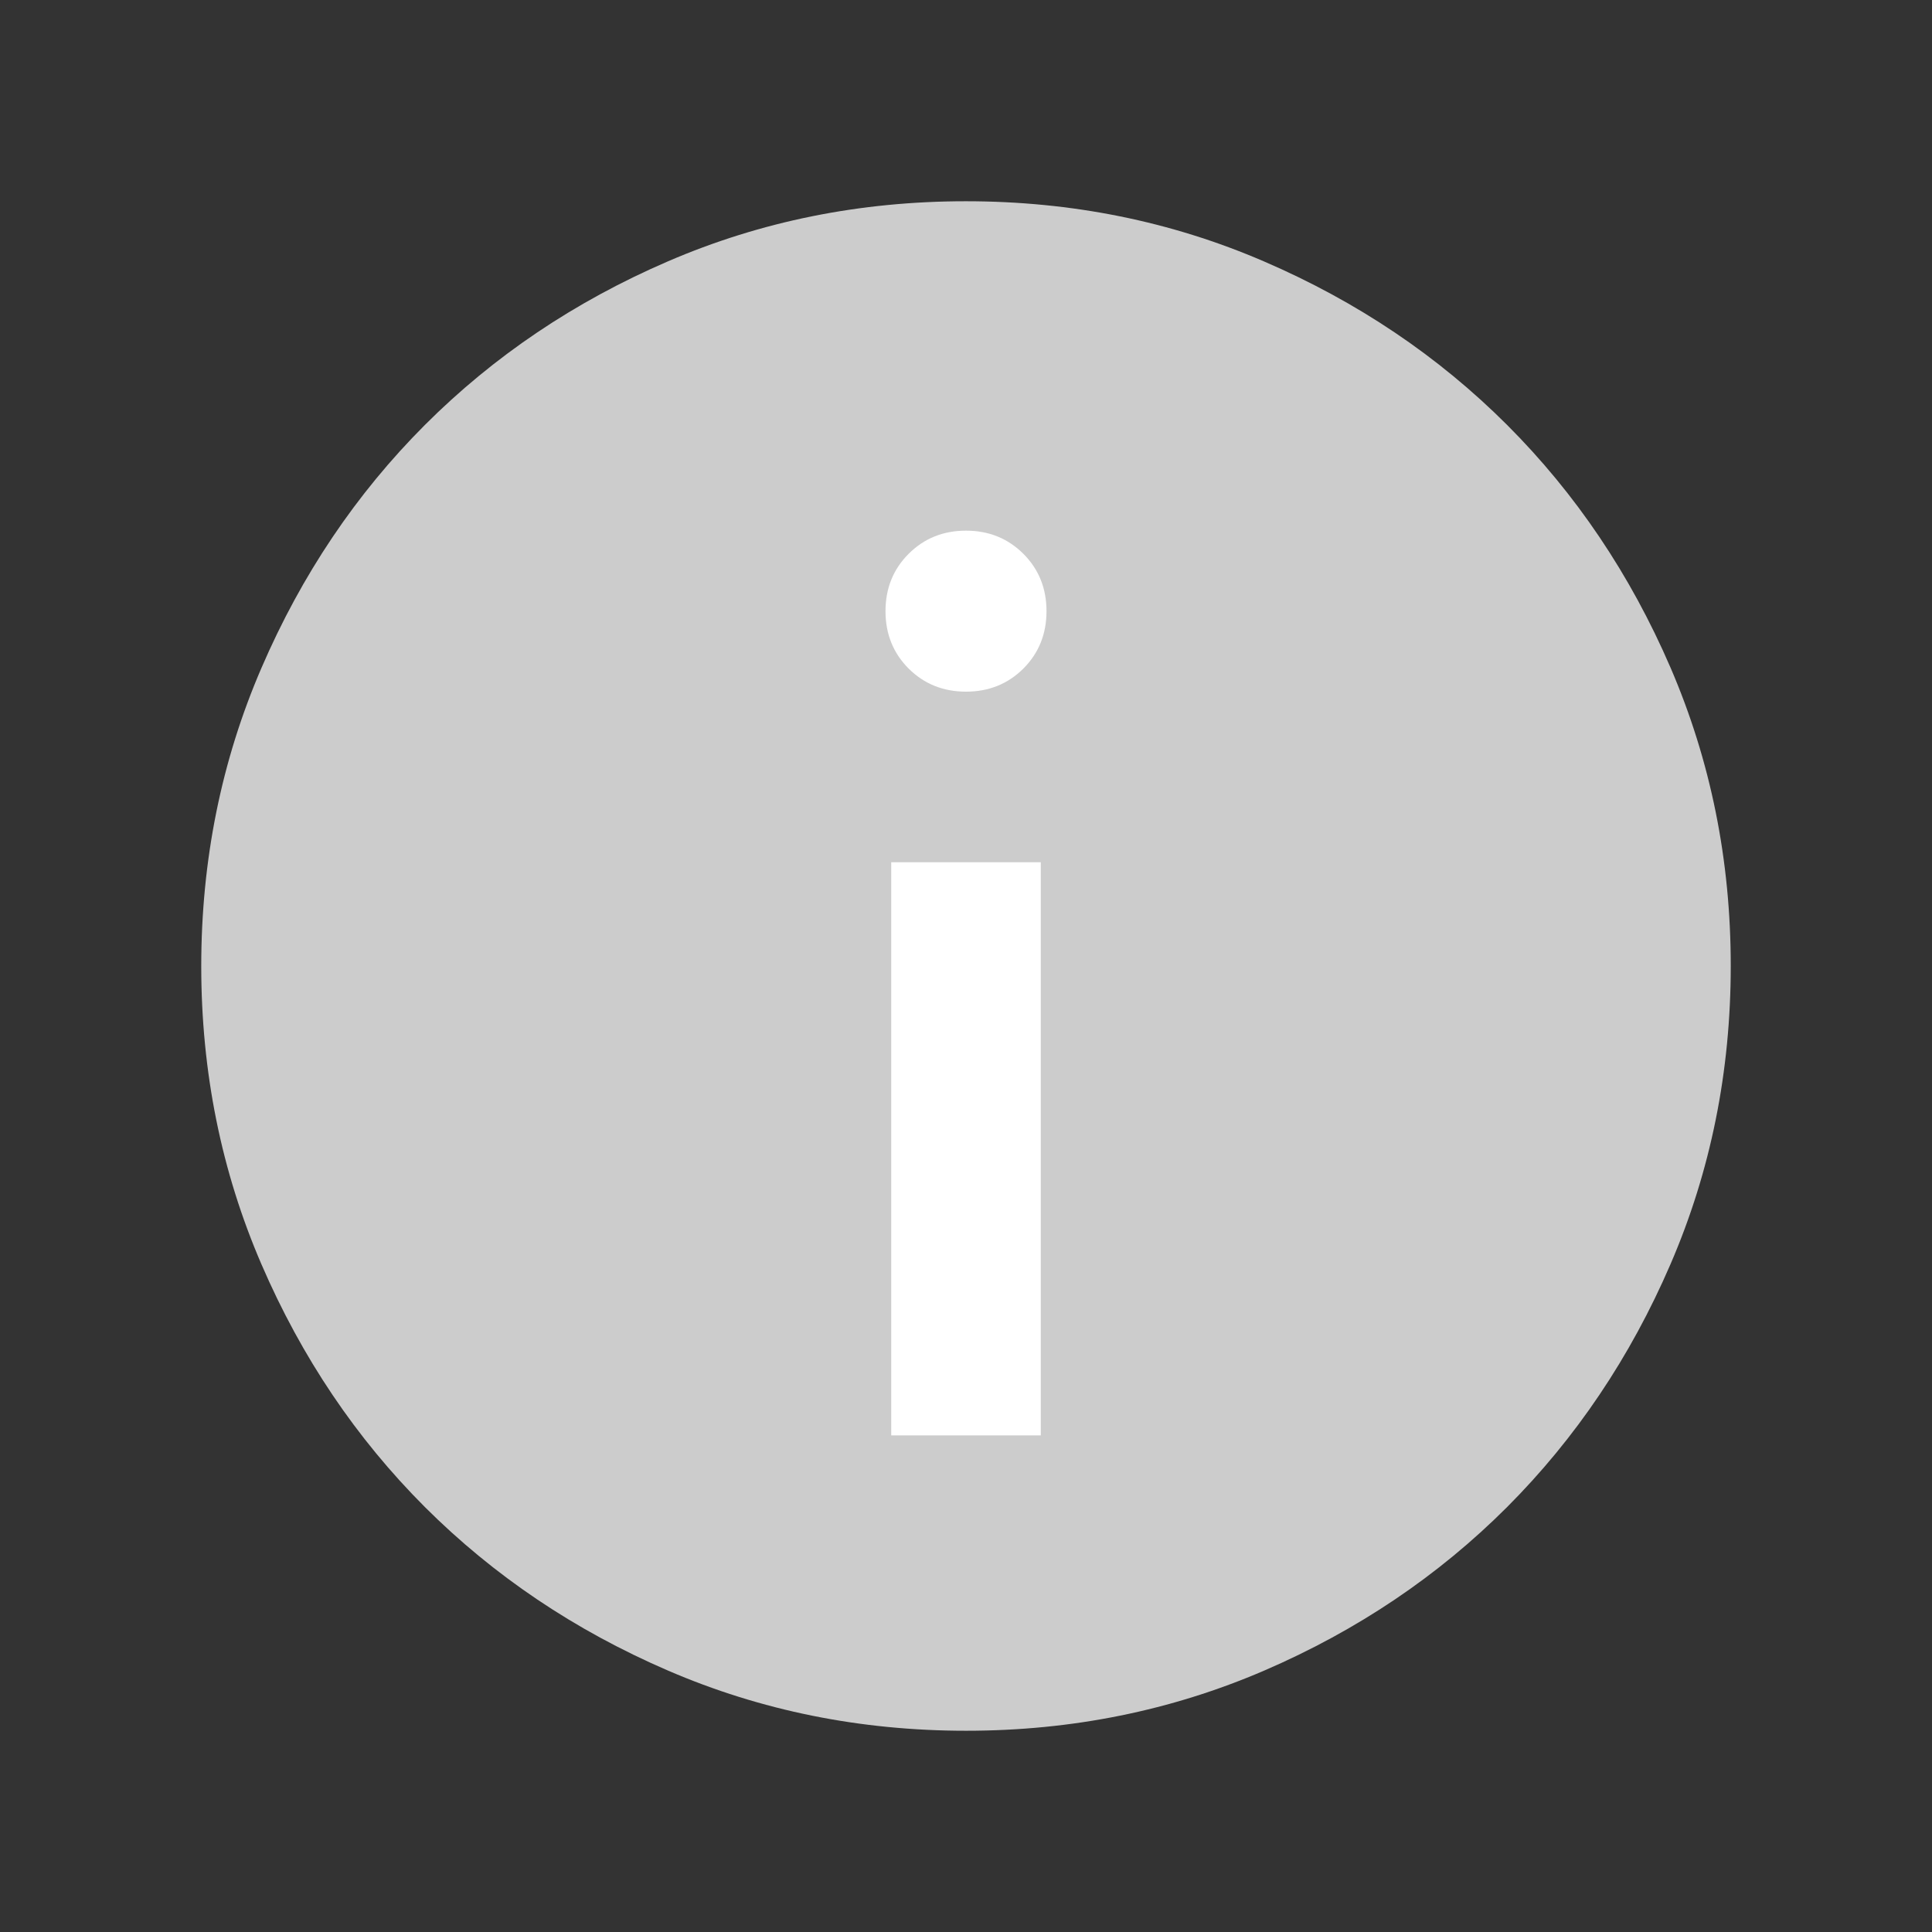 <svg width="24" height="24" viewBox="0 0 24 24" fill="none" xmlns="http://www.w3.org/2000/svg">
<rect x="0" y="0" width="24" height="24" fill="#333333" stroke="none"/>
<path d="M12.002 21.5C10.688 21.5 9.453 21.251 8.297 20.752C7.14 20.253 6.135 19.576 5.279 18.722C4.424 17.867 3.747 16.862 3.248 15.706C2.749 14.55 2.5 13.316 2.5 12.002C2.5 10.688 2.749 9.453 3.248 8.297C3.747 7.14 4.423 6.135 5.278 5.279C6.133 4.424 7.138 3.747 8.294 3.248C9.45 2.749 10.684 2.5 11.998 2.5C13.312 2.5 14.547 2.749 15.703 3.248C16.86 3.747 17.865 4.423 18.721 5.278C19.576 6.133 20.253 7.138 20.752 8.294C21.25 9.45 21.5 10.684 21.5 11.998C21.5 13.312 21.251 14.547 20.752 15.703C20.253 16.86 19.576 17.865 18.722 18.721C17.867 19.576 16.862 20.253 15.706 20.752C14.55 21.25 13.316 21.5 12.002 21.5Z" fill="#CCCCCC"/>
<path d="M12.929 17.831H11.071V10.711H12.929V17.831Z" fill="white"/>
<path d="M12.713 8.305C12.521 8.496 12.283 8.592 12 8.592C11.717 8.592 11.479 8.496 11.287 8.305C11.096 8.113 11 7.876 11 7.592C11 7.309 11.096 7.071 11.287 6.88C11.479 6.688 11.717 6.592 12 6.592C12.283 6.592 12.521 6.688 12.713 6.88C12.904 7.071 13 7.309 13 7.592C13 7.876 12.904 8.113 12.713 8.305Z" fill="white"/>
</svg>
